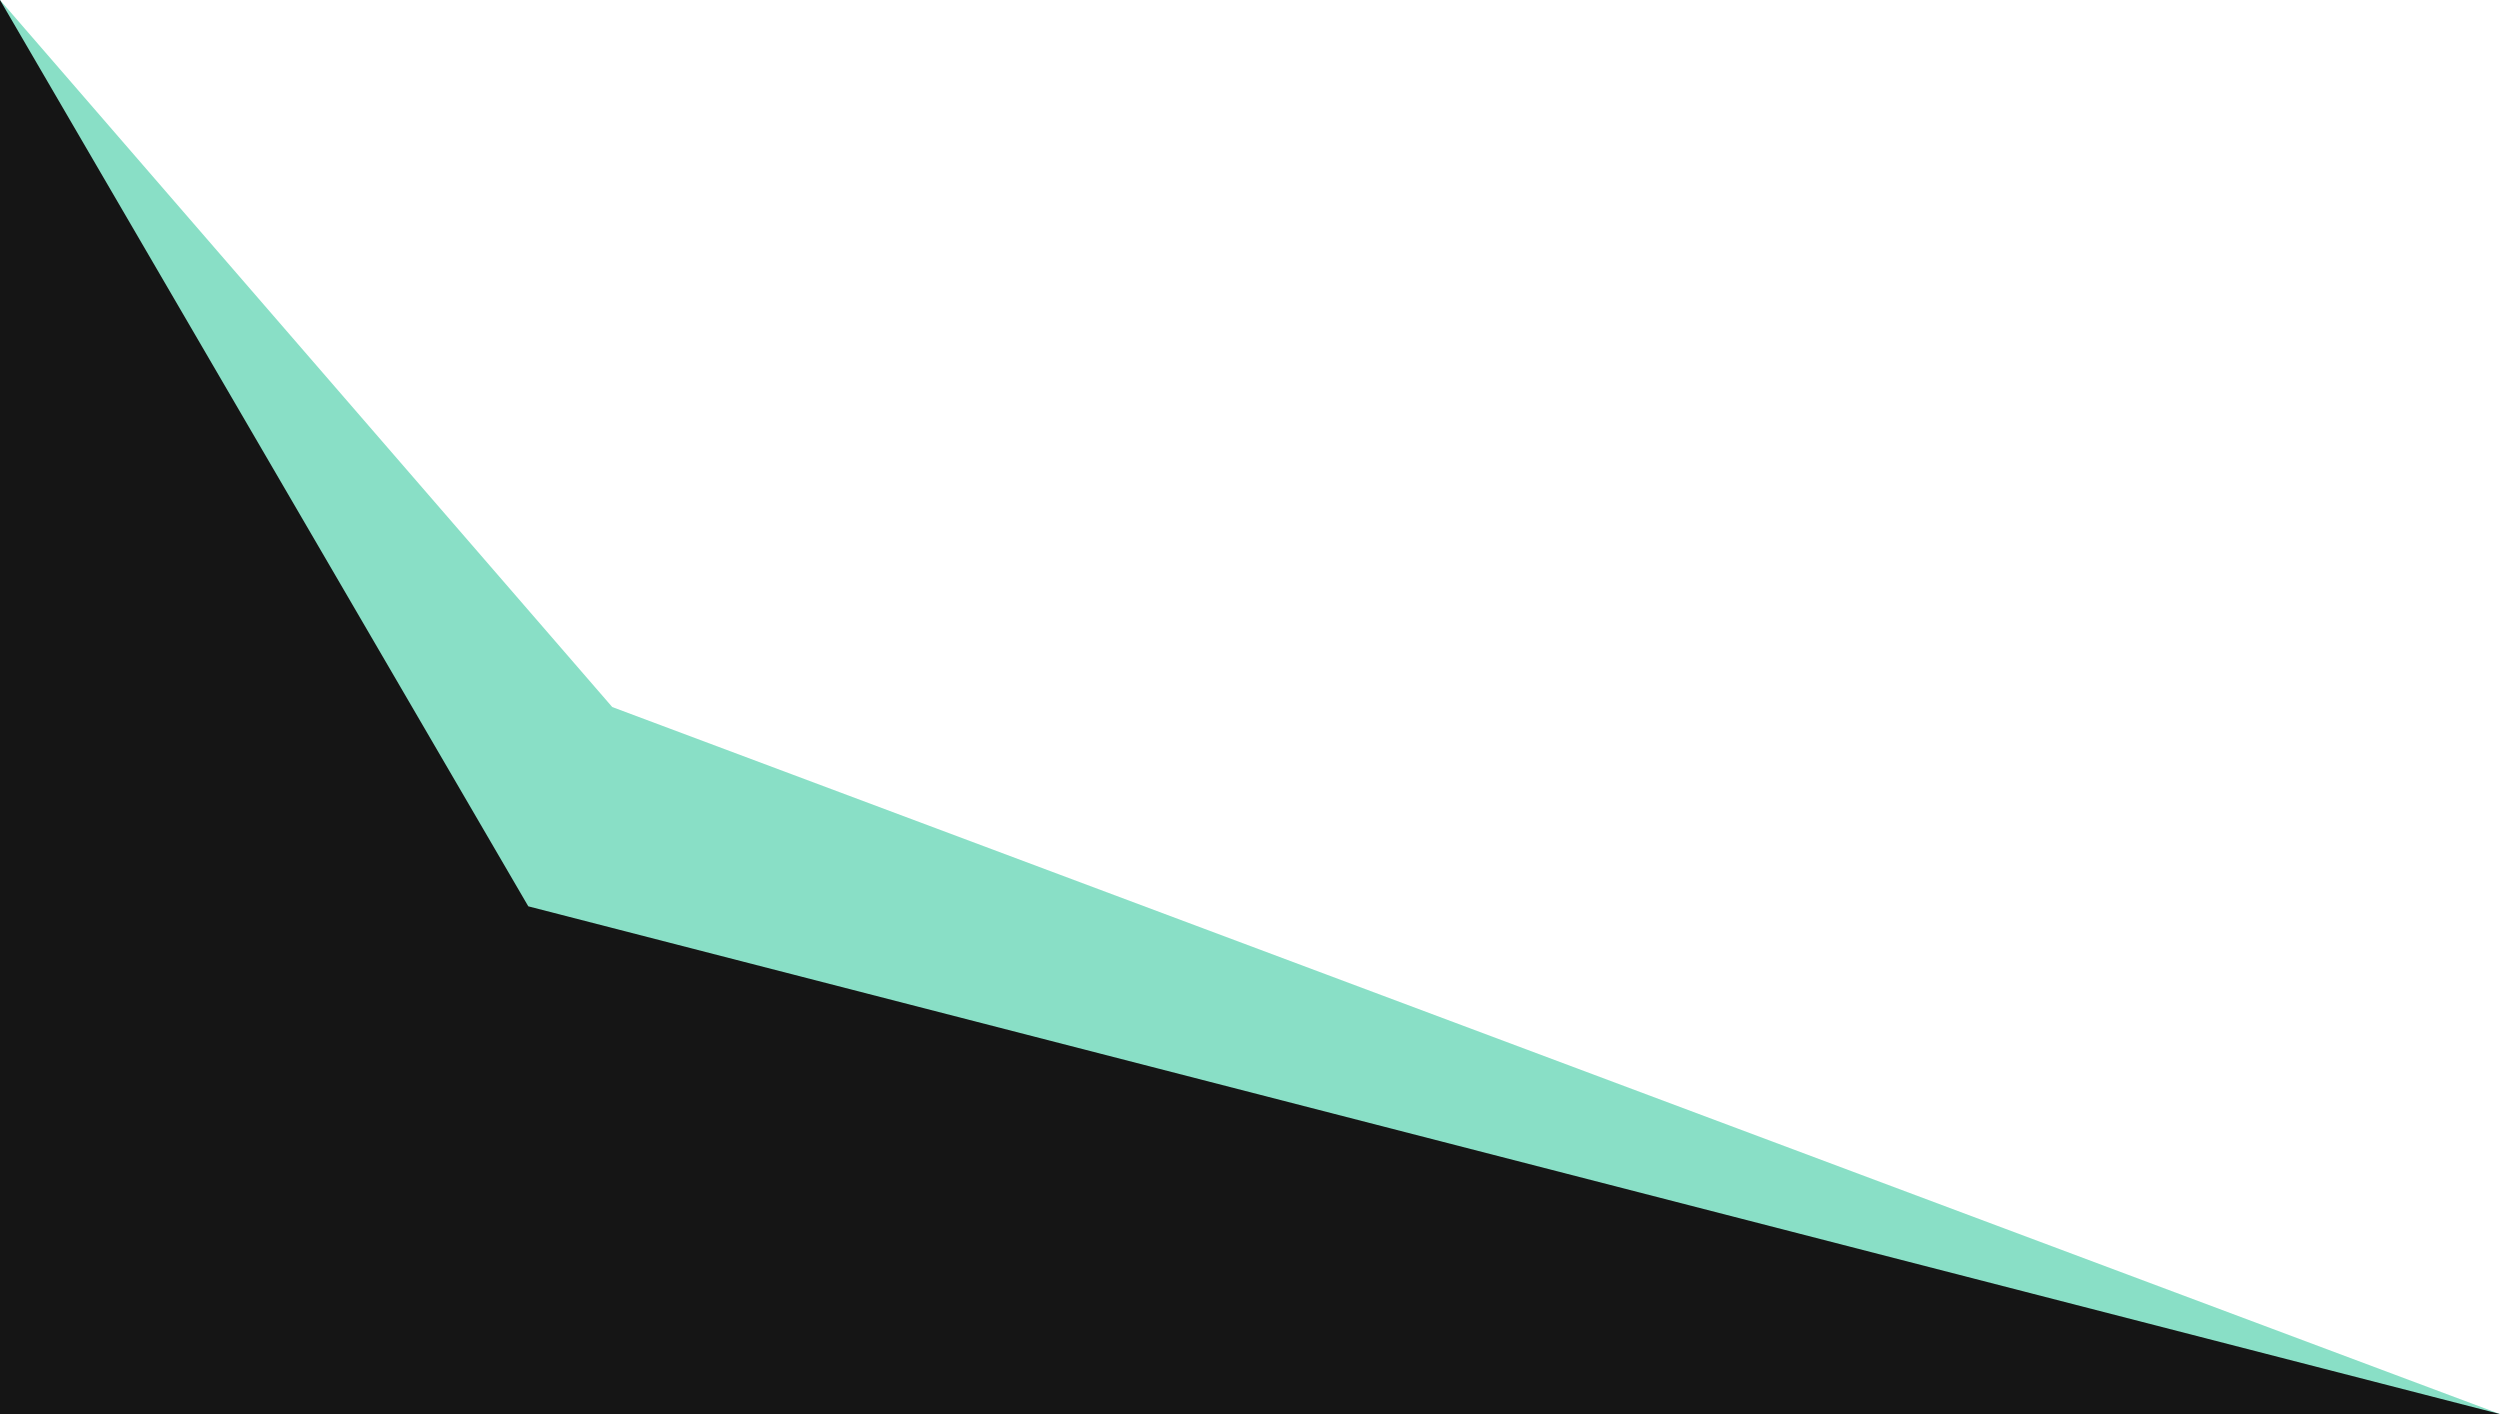 <?xml version="1.0" encoding="UTF-8"?>
<svg width="320px" height="181px" viewBox="0 0 320 181" version="1.1" xmlns="http://www.w3.org/2000/svg" xmlns:xlink="http://www.w3.org/1999/xlink">
    <title>Group 5</title>
    <g id="Treasurehunt" stroke="none" stroke-width="1" fill="none" fill-rule="evenodd">
        <g id="Location-confirmation" transform="translate(0, -899)">
            <g id="Group-5" transform="translate(0, 899)">
                <polygon id="Rectangle" fill="#89DFC6" points="0 0 78.365 90.5 320 181 0 181"></polygon>
                <polygon id="Rectangle" fill="#151515" points="0 0 67.621 116.009 320 181 0 181"></polygon>
            </g>
        </g>
    </g>
</svg>